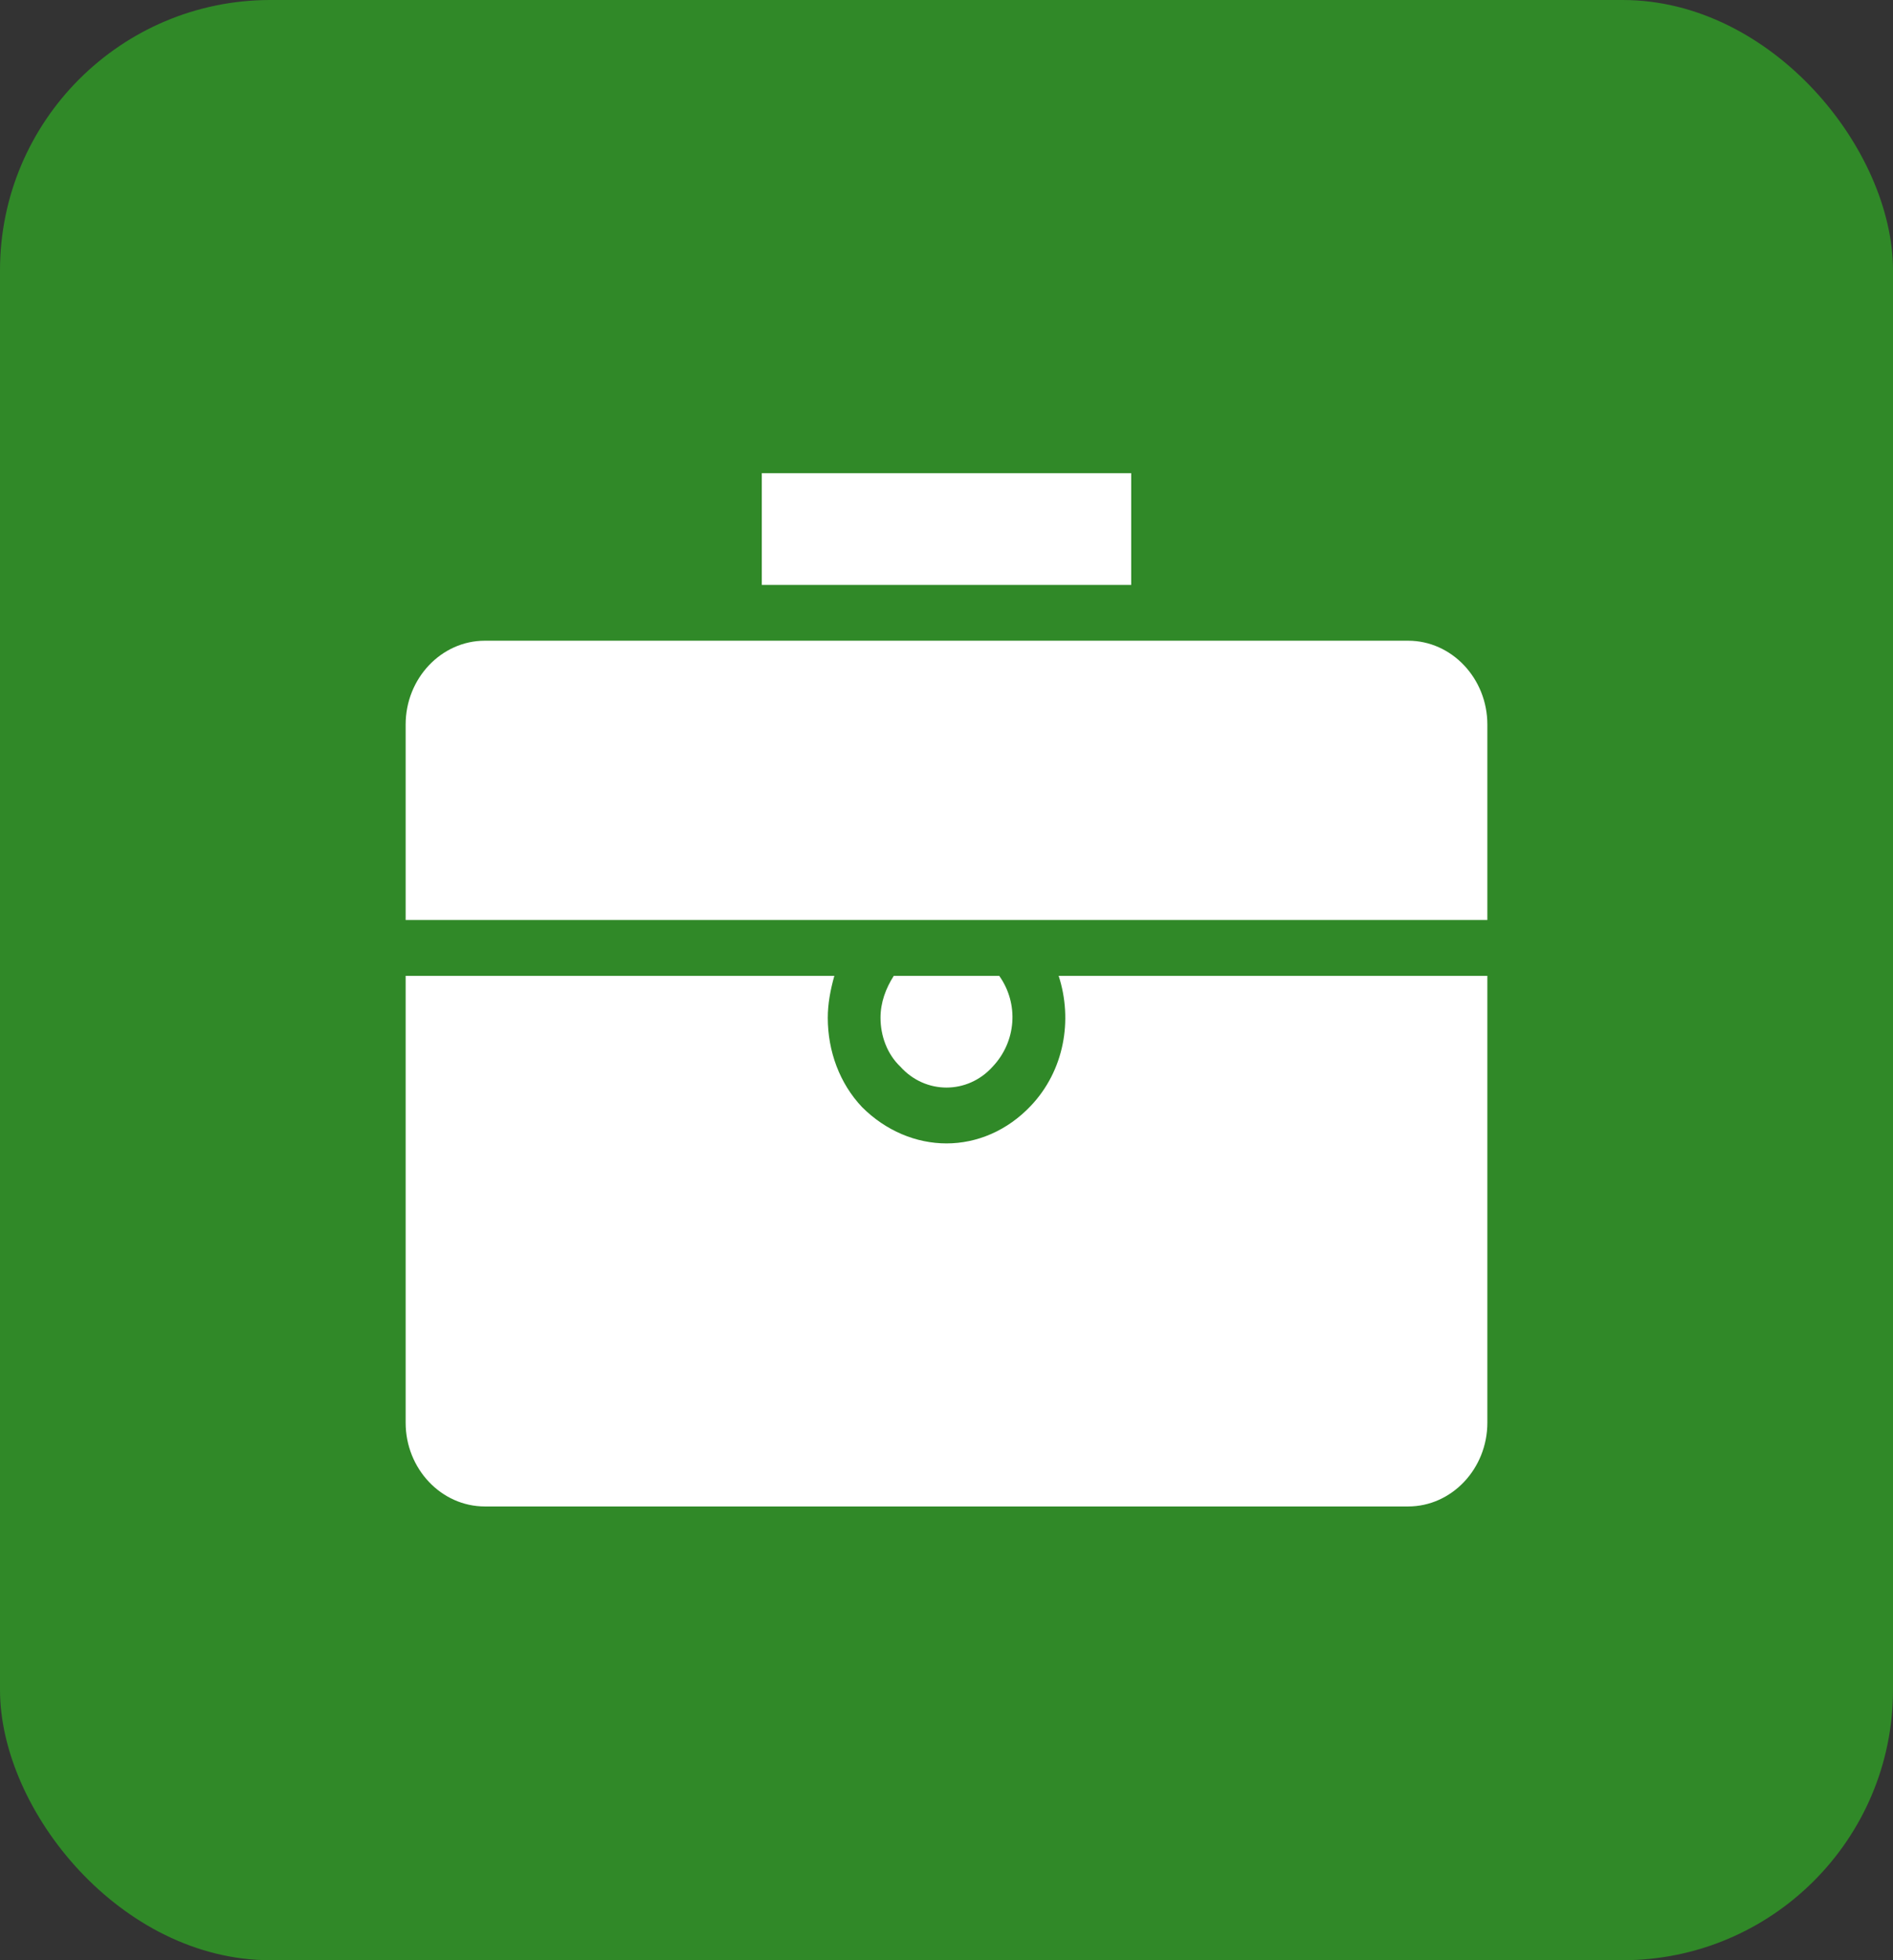 <svg width="28" height="29" viewBox="0 0 28 29" fill="none" xmlns="http://www.w3.org/2000/svg">
<rect x="0" y="0" width="28" height="29" fill="#333333" stroke="none"/>
<rect width="28" height="29" rx="4" fill="#308928"/>
<path d="M13.317 15.78C13.122 15.594 13.024 15.325 13.024 15.057C13.024 14.829 13.102 14.623 13.22 14.437H14.78C15.073 14.85 15.034 15.408 14.683 15.78C14.312 16.193 13.688 16.193 13.317 15.78ZM15.249 16.358C14.898 16.73 14.449 16.916 14 16.916C13.551 16.916 13.102 16.73 12.751 16.379C12.419 16.028 12.244 15.553 12.244 15.057C12.244 14.85 12.283 14.644 12.341 14.437H6V21.048C6 21.729 6.527 22.287 7.171 22.287H20.829C21.473 22.287 22 21.729 22 21.048V14.437H15.659C15.873 15.098 15.737 15.842 15.249 16.358ZM20.829 9.479H7.171C6.527 9.479 6 10.037 6 10.719V13.611H22V10.719C22 10.037 21.473 9.479 20.829 9.479ZM16.732 7H11.268V8.653H16.732V7Z" fill="white"/>
</svg>
